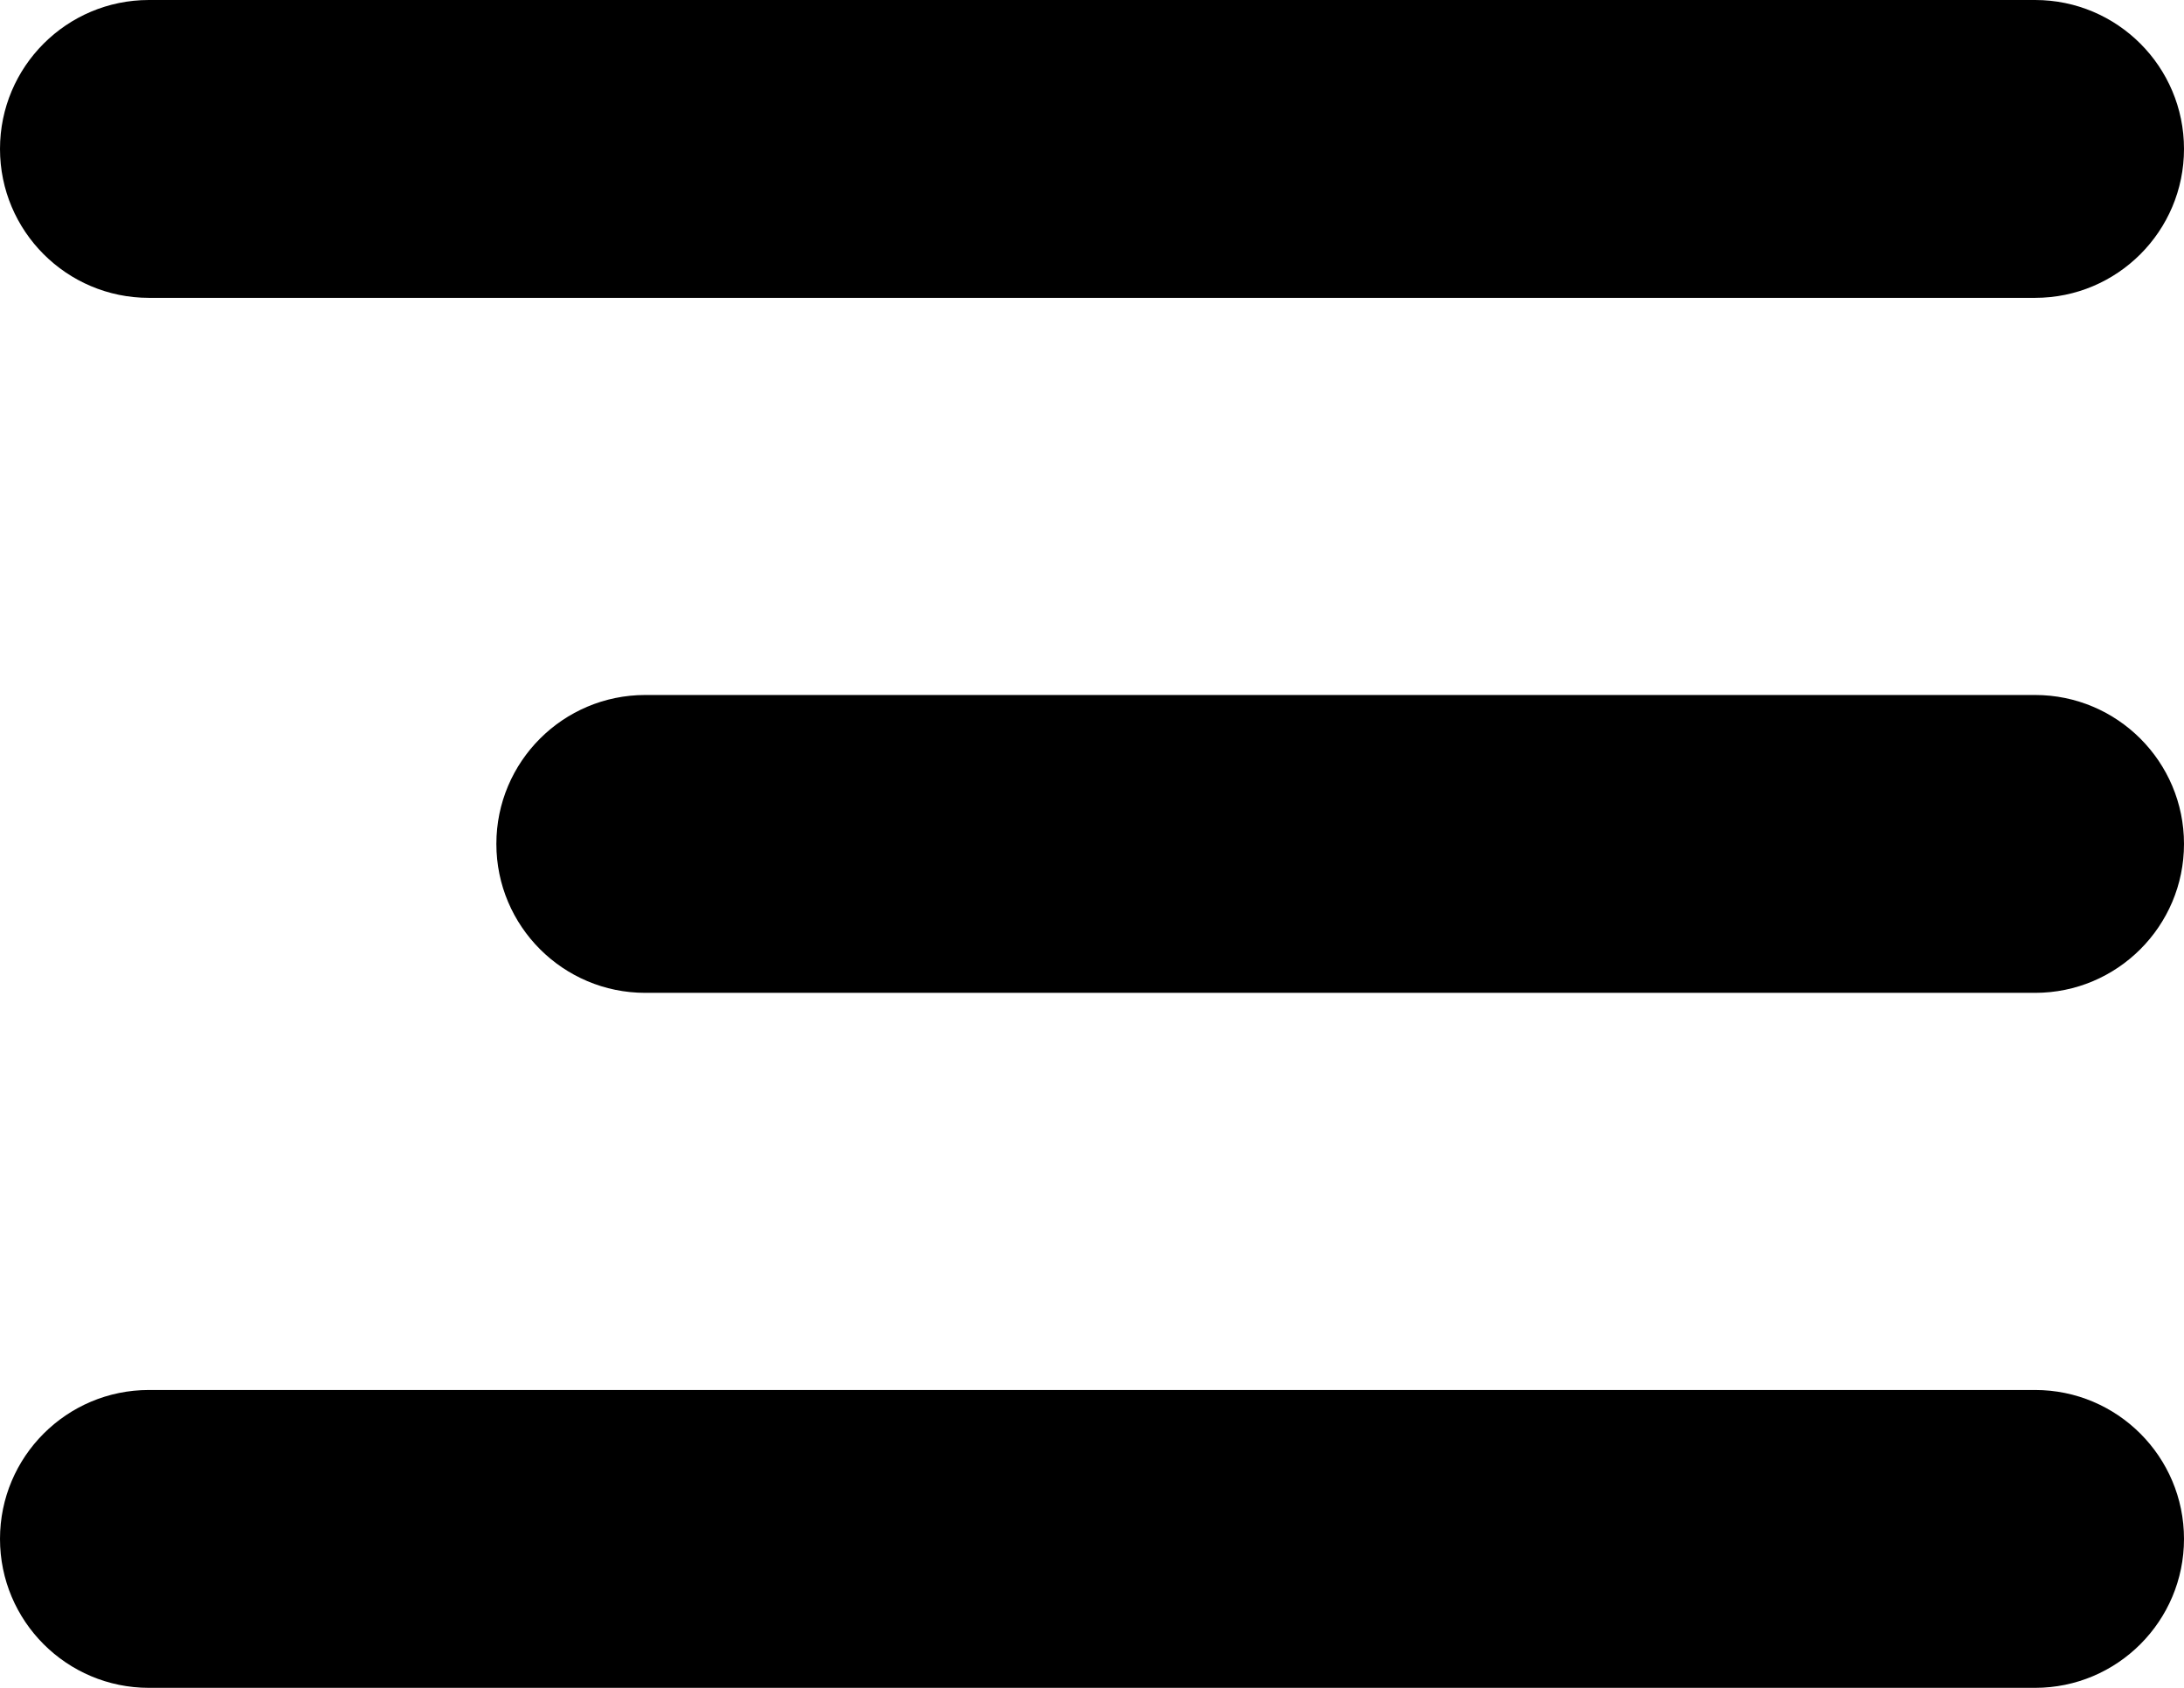 <svg width="22" height="17" viewBox="0 0 22 17" fill="none"
    xmlns="http://www.w3.org/2000/svg">
    <path fill-rule="evenodd" clip-rule="evenodd" d="M0 1.5C0 0.672 0.672 0 1.5 0H20.5C21.328 0 22 0.672 22 1.5C22 2.328 21.328 3 20.5 3H1.5C0.672 3 0 2.328 0 1.5ZM5 8.5C5 7.672 5.672 7 6.5 7H20.5C21.328 7 22 7.672 22 8.5C22 9.328 21.328 10 20.5 10H6.5C5.672 10 5 9.328 5 8.5ZM1.5 14C0.672 14 0 14.672 0 15.5C0 16.328 0.672 17 1.5 17H20.5C21.328 17 22 16.328 22 15.5C22 14.672 21.328 14 20.5 14H1.5Z" fill="black"/>
</svg>
